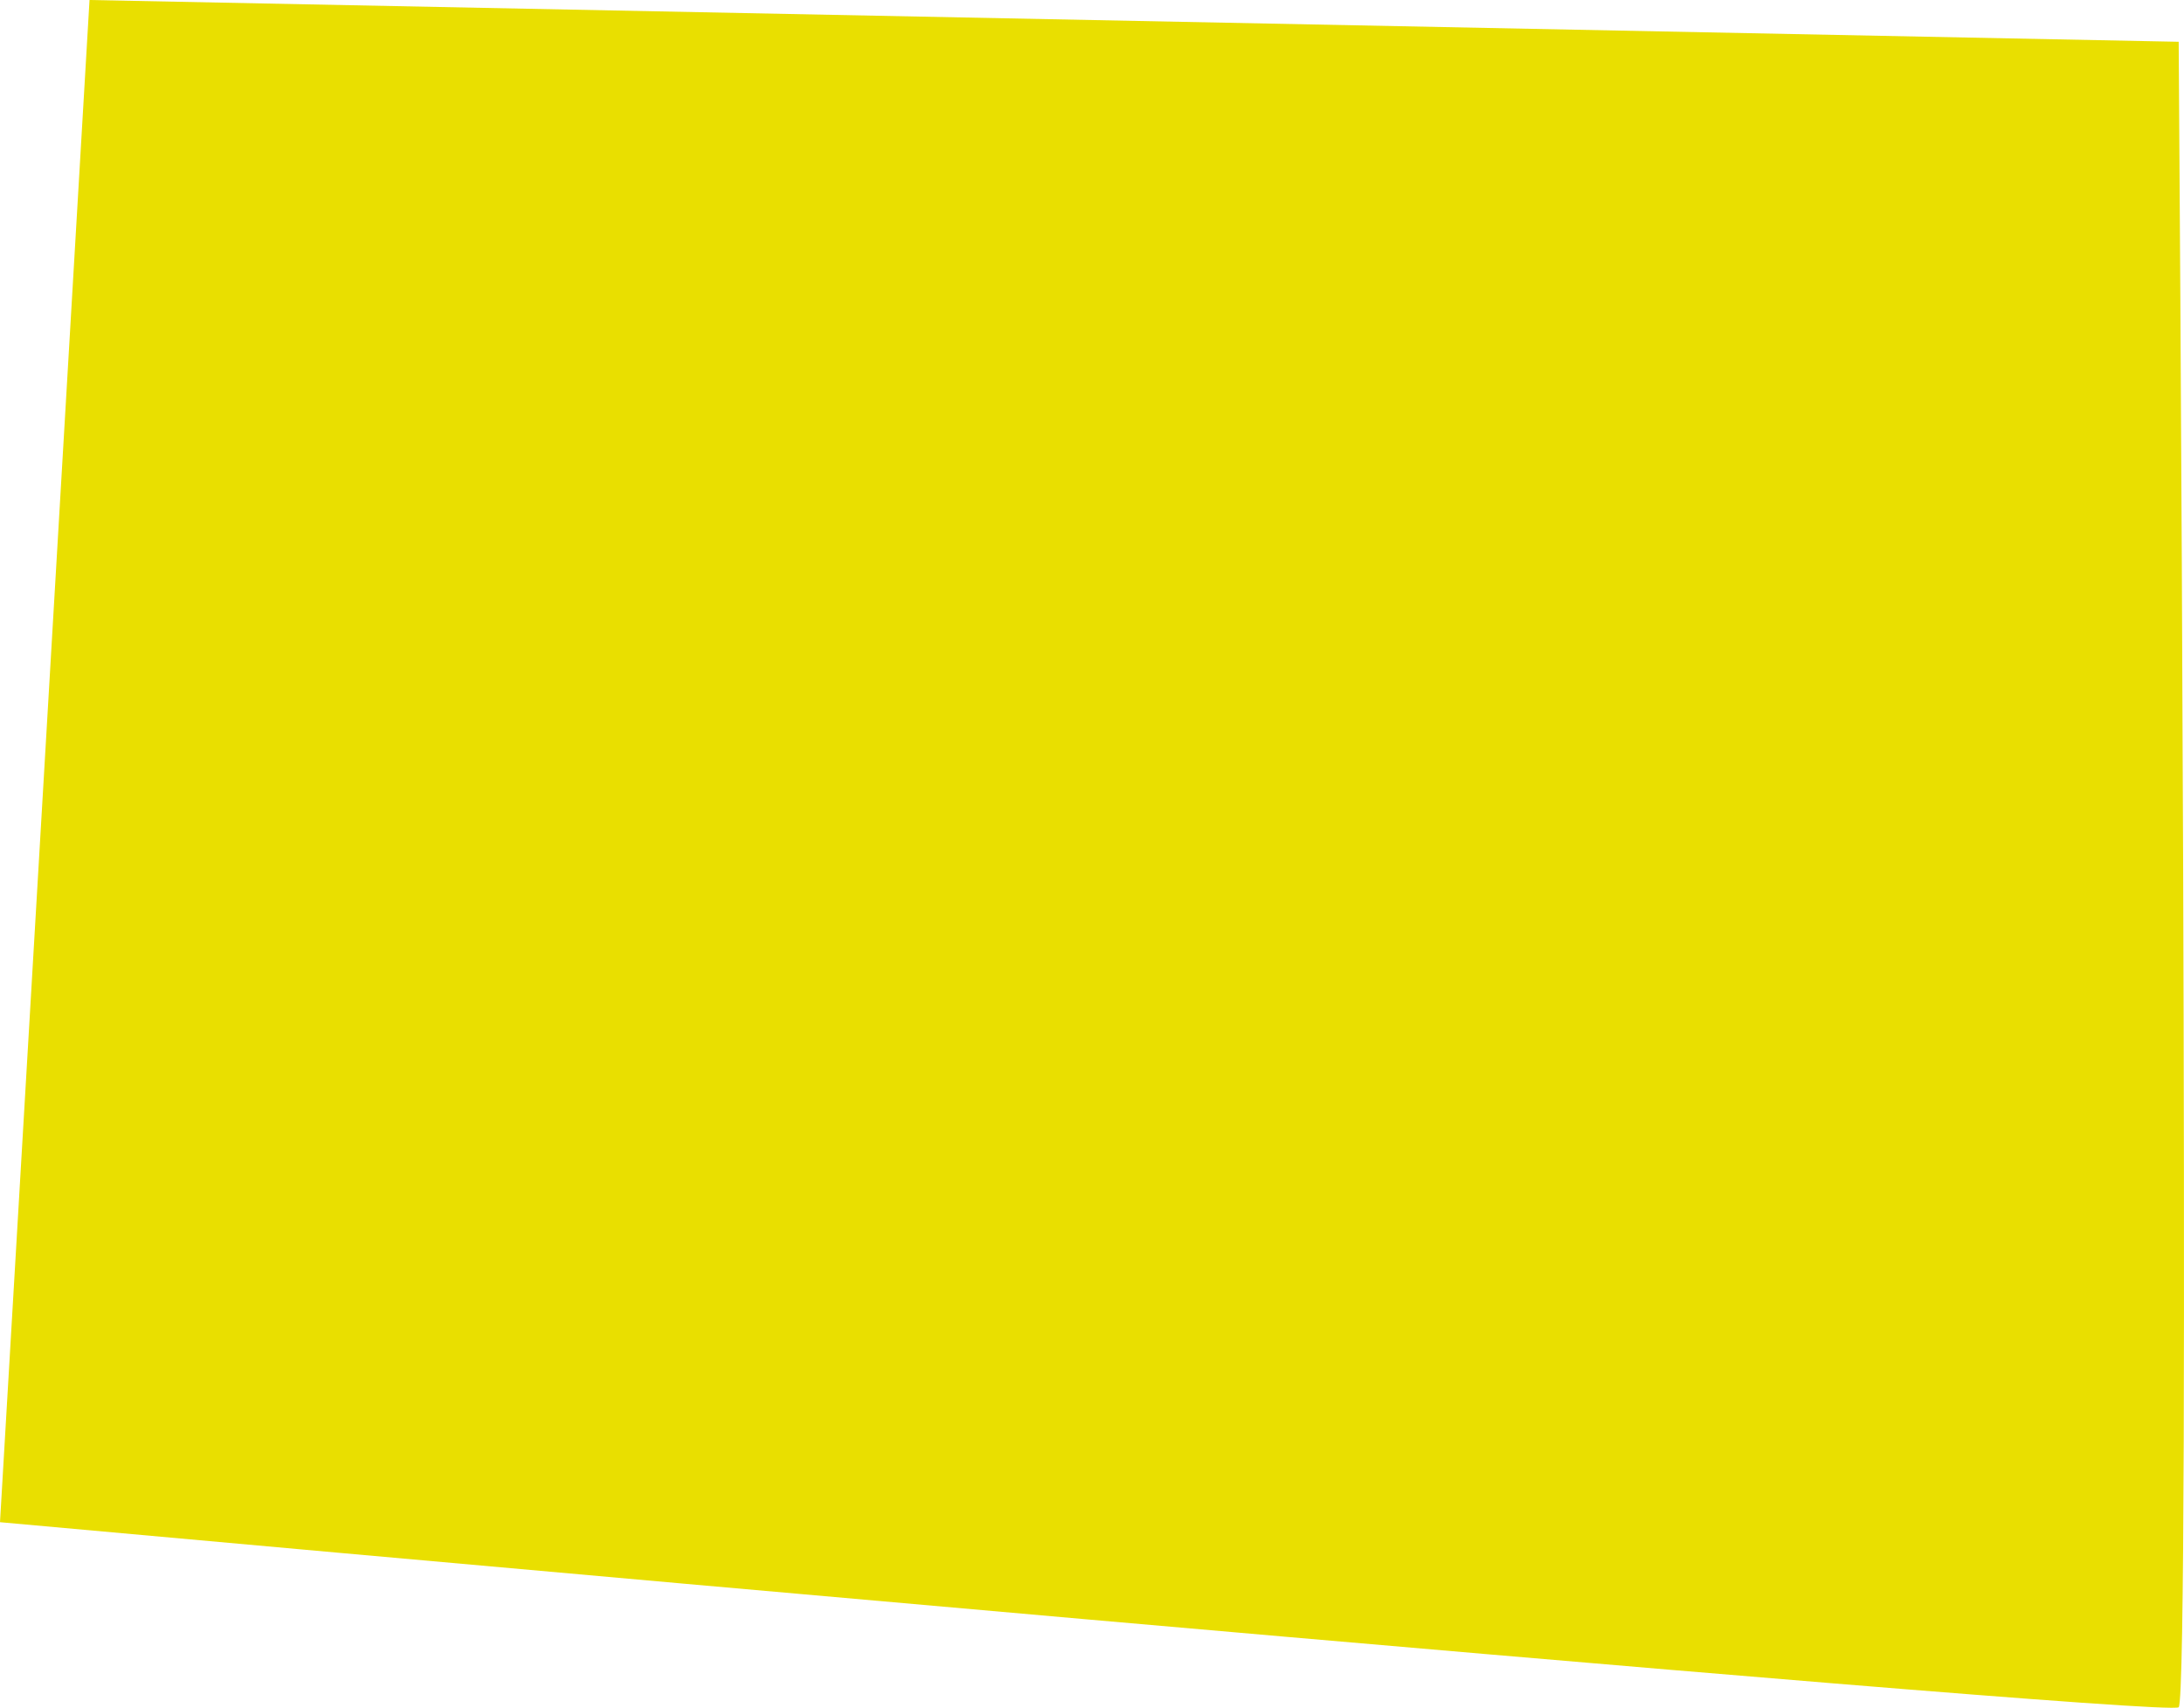 <svg xmlns="http://www.w3.org/2000/svg" viewBox="0 0 365.89 286.09"><defs><style>.a{fill:#e9df00;}</style></defs><title>connectAsset 3</title><path class="a" d="M15,0,365,7s2,277,0,279S0,255,0,255Z"/></svg>